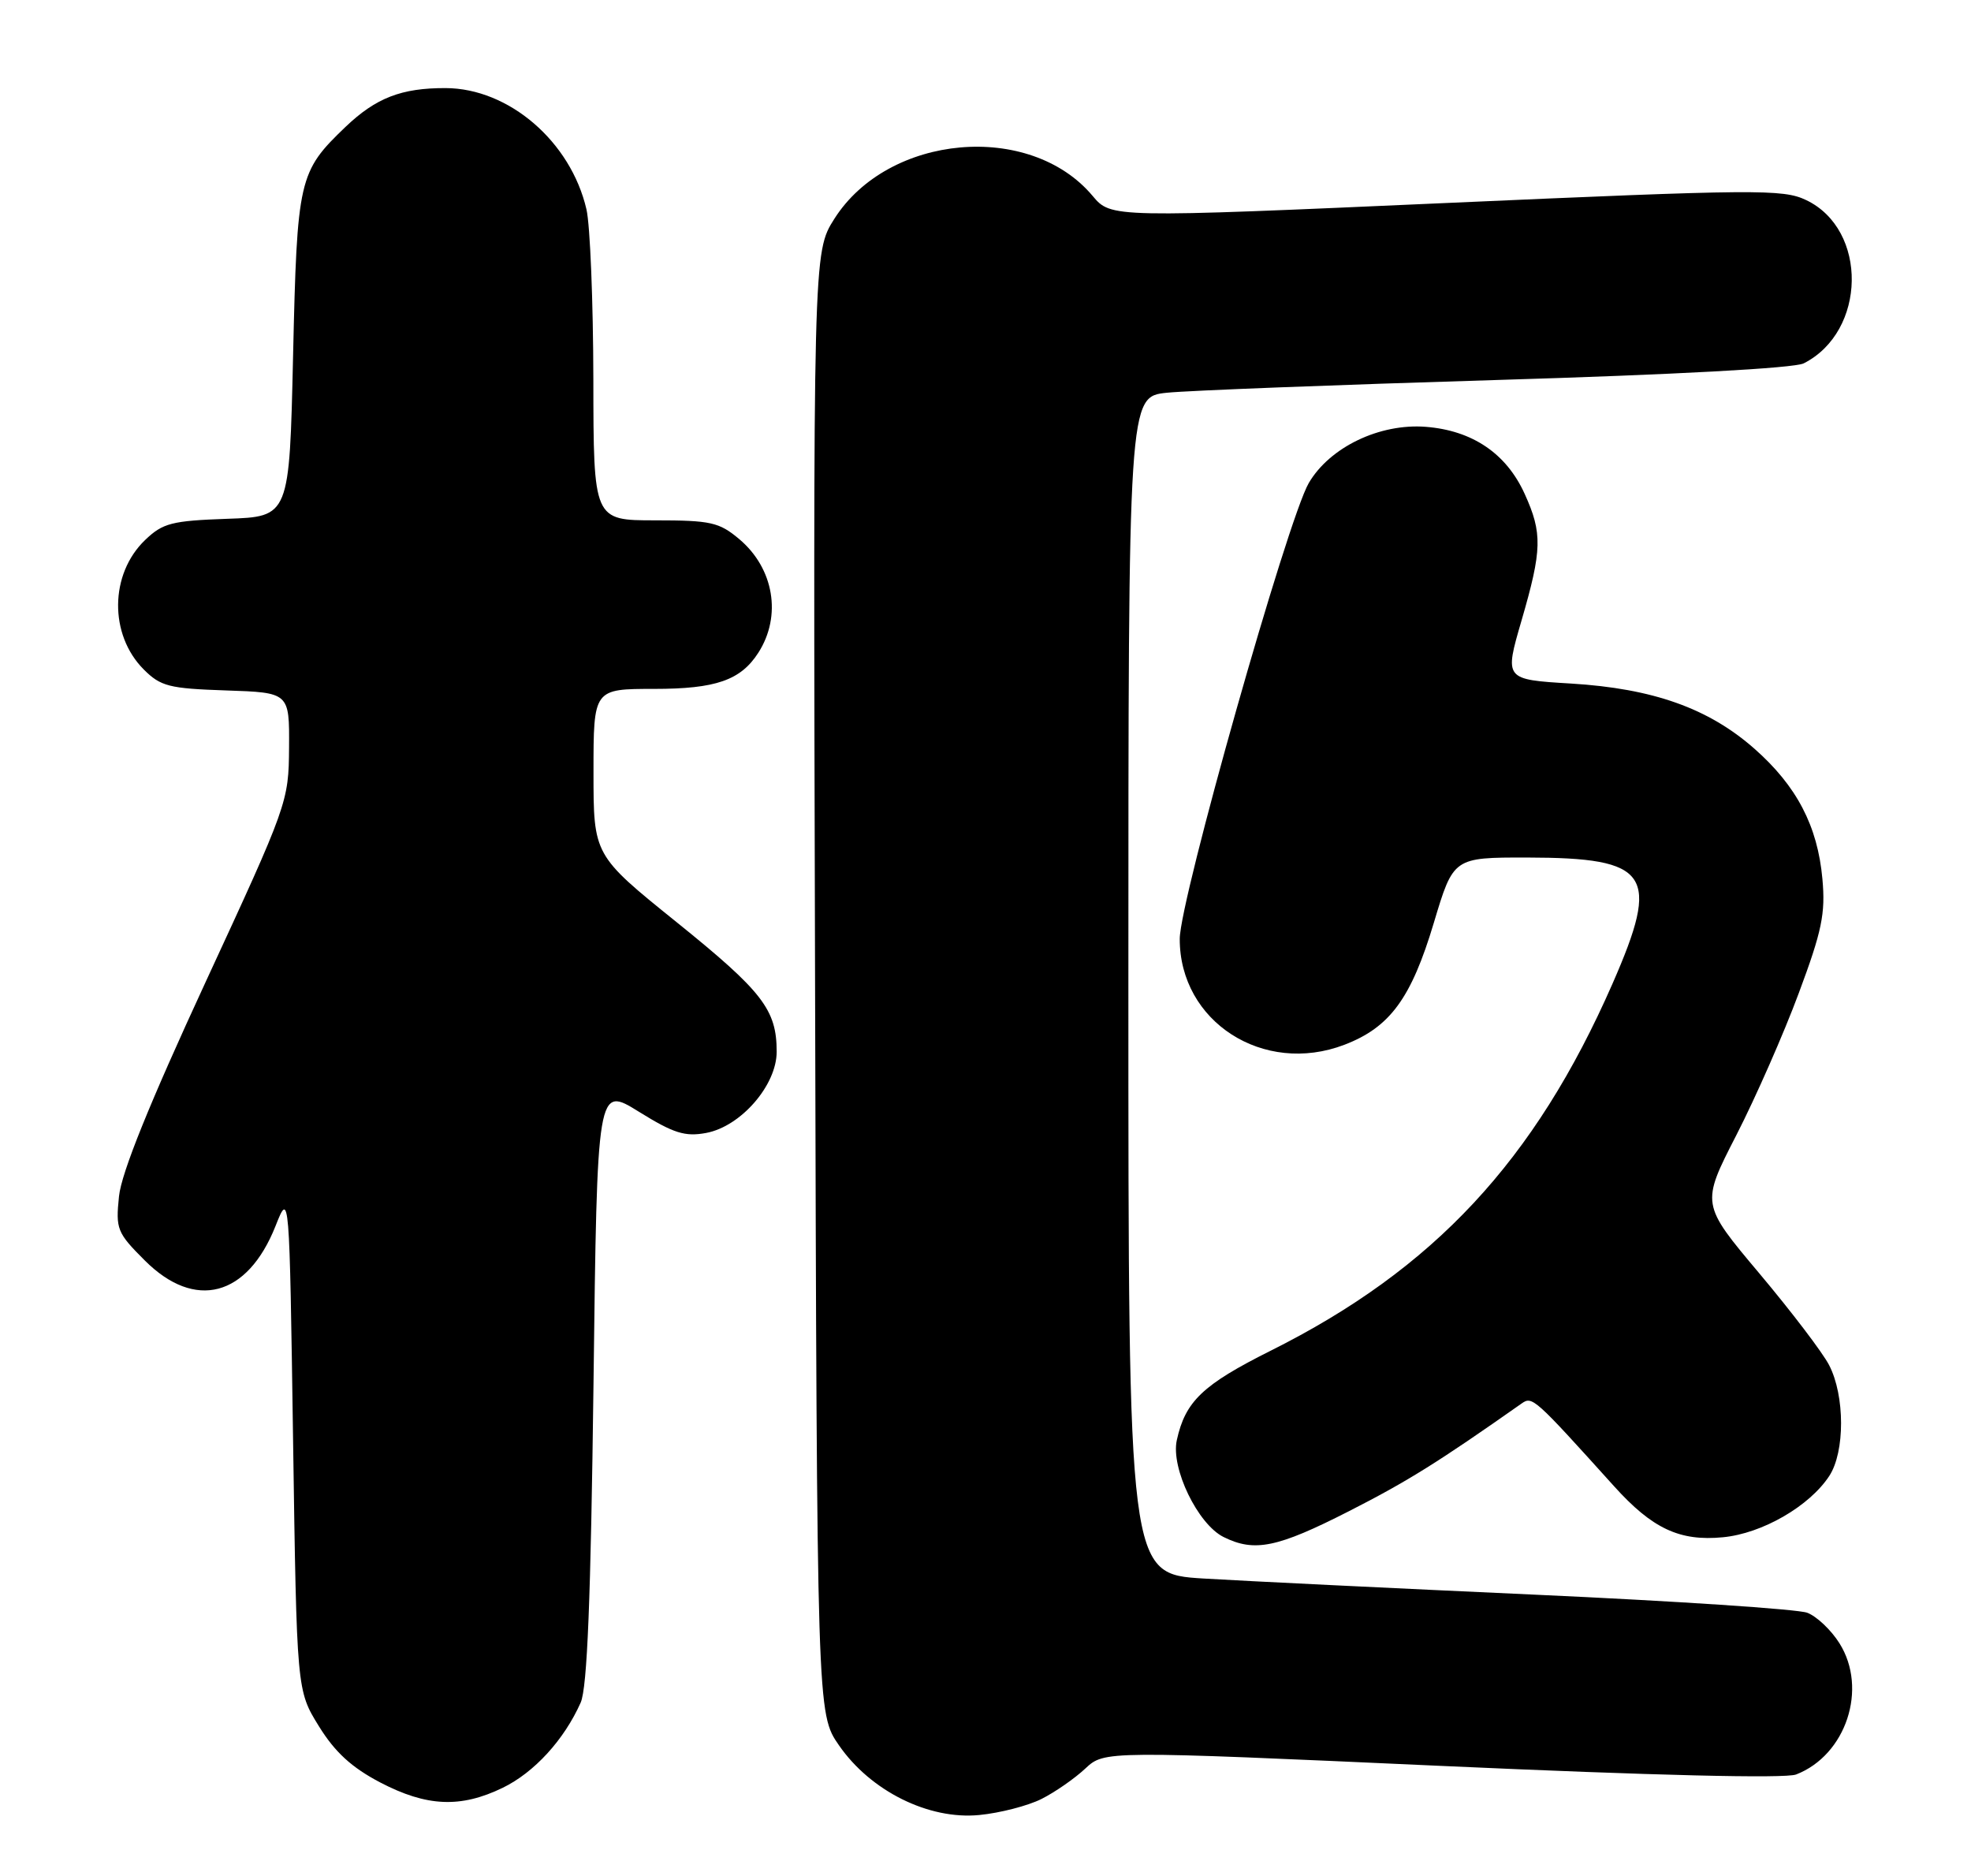 <?xml version="1.0" encoding="UTF-8" standalone="no"?>
<!DOCTYPE svg PUBLIC "-//W3C//DTD SVG 1.1//EN" "http://www.w3.org/Graphics/SVG/1.1/DTD/svg11.dtd" >
<svg xmlns="http://www.w3.org/2000/svg" xmlns:xlink="http://www.w3.org/1999/xlink" version="1.1" viewBox="0 0 269 256">
 <g >
 <path fill="currentColor"
d=" M 142.14 245.47 C 143.99 244.54 146.68 242.67 148.12 241.32 C 150.74 238.88 150.74 238.88 196.75 240.96 C 225.72 242.27 243.65 242.70 245.13 242.13 C 251.95 239.49 254.95 230.43 251.05 224.23 C 249.92 222.42 247.94 220.55 246.65 220.06 C 245.37 219.57 228.60 218.46 209.41 217.59 C 190.21 216.72 169.89 215.73 164.25 215.39 C 154.00 214.76 154.00 214.76 154.00 134.45 C 154.00 54.14 154.00 54.14 159.25 53.59 C 162.14 53.29 182.40 52.51 204.27 51.85 C 228.38 51.13 244.88 50.24 246.17 49.58 C 254.75 45.23 254.96 31.33 246.50 27.30 C 243.34 25.79 239.75 25.82 197.37 27.70 C 151.64 29.73 151.64 29.73 149.11 26.72 C 140.55 16.54 121.23 18.26 113.87 29.86 C 110.97 34.44 110.97 34.44 111.24 134.13 C 111.50 233.83 111.50 233.83 114.51 238.16 C 118.82 244.39 126.75 248.33 133.64 247.66 C 136.46 247.39 140.29 246.40 142.14 245.47 Z  M 68.60 243.95 C 72.91 241.86 76.99 237.40 79.25 232.32 C 80.15 230.28 80.63 218.22 81.00 188.83 C 81.50 148.16 81.50 148.16 87.20 151.70 C 91.94 154.64 93.49 155.13 96.38 154.59 C 101.12 153.70 106.00 148.08 106.00 143.51 C 106.00 137.77 104.09 135.30 92.33 125.82 C 81.00 116.69 81.00 116.69 81.00 105.34 C 81.00 94.00 81.00 94.00 89.28 94.00 C 97.70 94.00 101.09 92.82 103.50 89.06 C 106.72 84.04 105.63 77.55 100.89 73.56 C 98.15 71.26 97.01 71.00 89.42 71.00 C 81.00 71.00 81.00 71.00 80.98 51.75 C 80.96 41.16 80.54 30.73 80.04 28.57 C 77.90 19.32 69.45 12.05 60.82 12.02 C 54.80 12.00 51.31 13.35 47.16 17.31 C 40.76 23.44 40.55 24.35 40.00 48.50 C 39.50 70.50 39.50 70.50 31.01 70.79 C 23.44 71.06 22.22 71.37 19.81 73.68 C 14.96 78.32 14.88 86.61 19.62 91.35 C 21.93 93.66 23.09 93.95 30.85 94.21 C 39.50 94.50 39.50 94.50 39.45 102.00 C 39.40 109.41 39.26 109.79 28.06 134.00 C 20.38 150.60 16.57 160.03 16.24 163.24 C 15.78 167.71 15.97 168.21 19.76 171.99 C 26.61 178.84 33.76 176.96 37.60 167.30 C 39.50 162.50 39.50 162.50 40.00 196.58 C 40.50 230.66 40.50 230.66 43.52 235.54 C 45.71 239.08 47.99 241.17 51.88 243.21 C 58.24 246.53 62.86 246.73 68.60 243.95 Z  M 184.09 206.21 C 192.08 202.14 196.25 199.54 207.68 191.50 C 209.13 190.48 209.40 190.73 220.28 202.79 C 225.50 208.58 229.23 210.33 235.14 209.76 C 240.50 209.25 246.95 205.53 249.66 201.39 C 251.81 198.11 251.80 190.45 249.64 186.28 C 248.77 184.58 244.47 178.94 240.10 173.74 C 232.15 164.29 232.15 164.29 236.97 154.90 C 239.62 149.73 243.46 141.00 245.50 135.50 C 248.66 127.03 249.15 124.65 248.72 119.93 C 248.07 112.71 245.21 107.24 239.44 102.16 C 233.17 96.64 225.60 93.95 214.41 93.27 C 205.31 92.72 205.31 92.72 207.66 84.66 C 210.47 75.00 210.52 72.75 208.09 67.40 C 205.59 61.88 200.95 58.74 194.59 58.24 C 188.29 57.75 181.48 61.02 178.62 65.91 C 175.71 70.89 161.03 122.75 161.01 128.10 C 160.98 139.41 172.44 146.78 183.48 142.56 C 189.70 140.18 192.60 136.23 195.69 125.91 C 198.36 117.00 198.36 117.00 208.43 117.01 C 225.19 117.04 226.65 119.21 220.07 134.23 C 209.47 158.39 195.70 173.17 173.41 184.31 C 164.15 188.94 161.77 191.21 160.61 196.51 C 159.77 200.33 163.48 207.99 167.00 209.73 C 171.22 211.82 174.32 211.19 184.09 206.21 Z "/>
</g>
</svg>